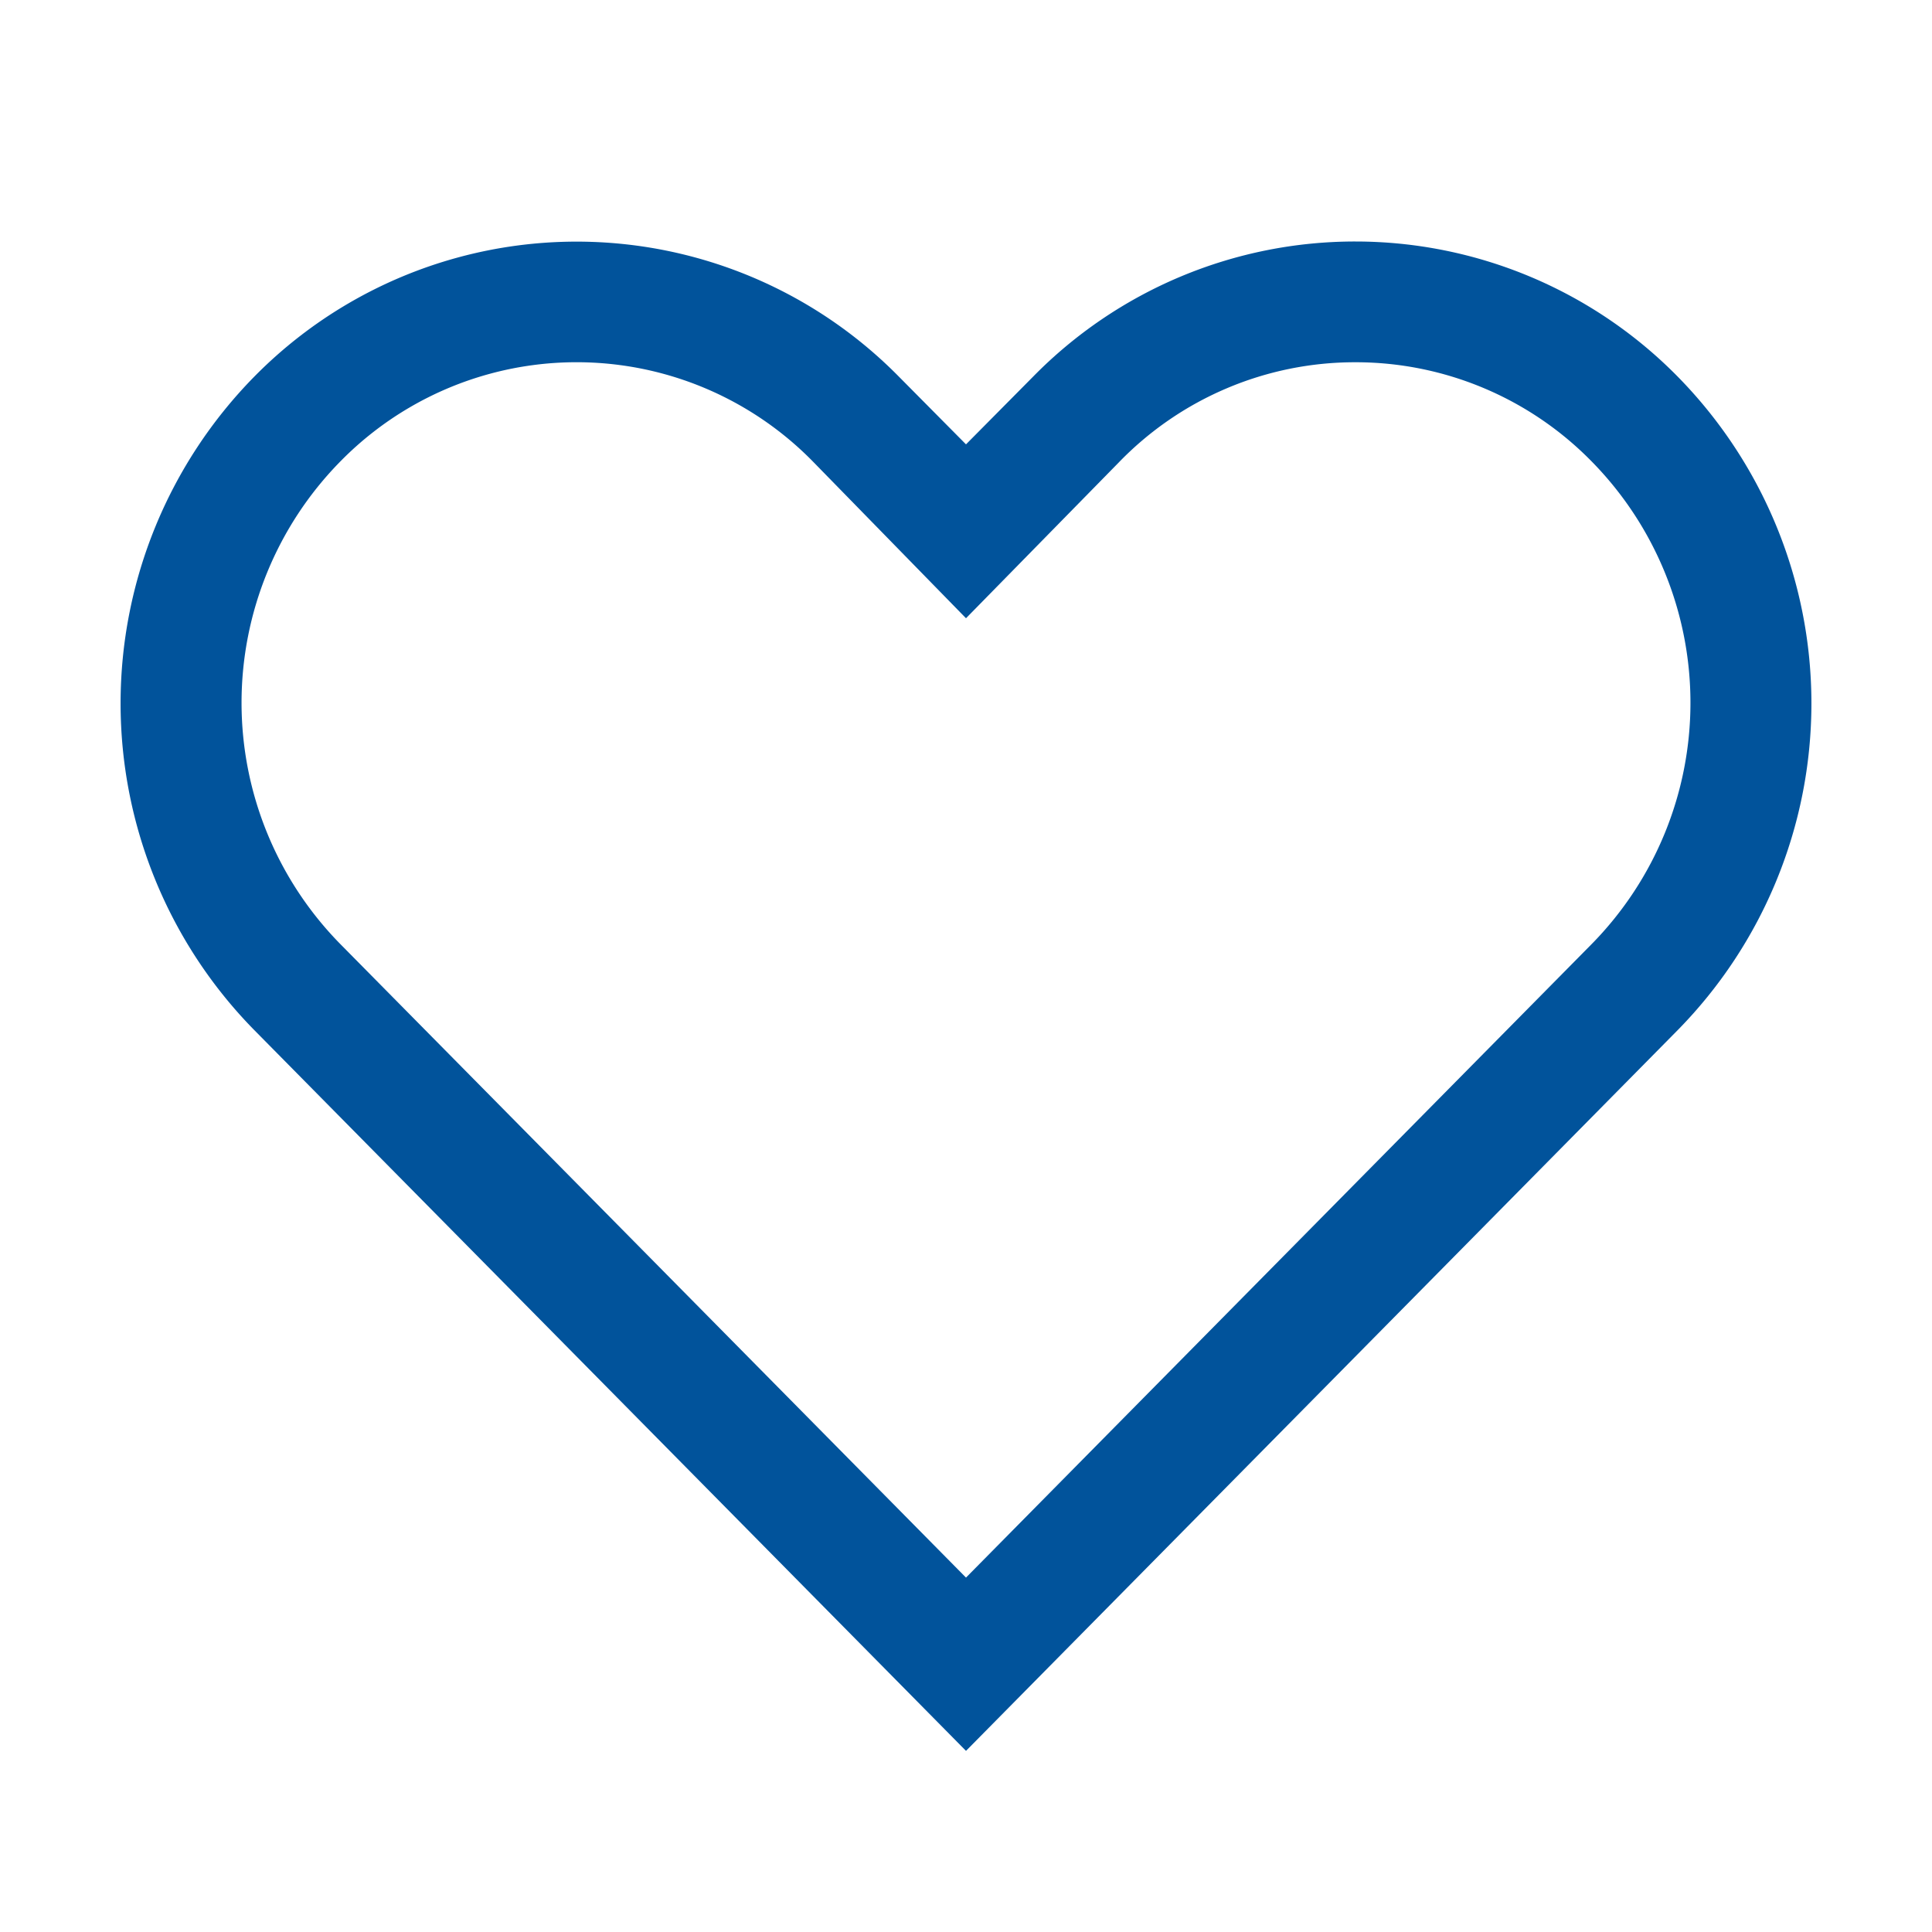 <?xml version="1.0" encoding="UTF-8" standalone="no"?>
<svg 
  class="MuiSvgIcon-root"
   focusable="false"
   viewBox="0 0  32 32"
   aria-hidden="true"
   role="presentation"
   data-mui-test="favoriteIcon"
   style="font-size:36px;"
   version="1.1"
   id="svg4"
   sodipodi:docname="103009492294f36fa8e9c4f164aea19c.svg"
   width="16"
   height="16"
   fill="#01539B"
   xmlns:inkscape="http://www.inkscape.org/namespaces/inkscape"
   xmlns:sodipodi="http://sodipodi.sourceforge.net/DTD/sodipodi-0.dtd"
   xmlns="http://www.w3.org/2000/svg"
   xmlns:svg="http://www.w3.org/2000/svg">
    <defs
     id="defs8" />
  <sodipodi:namedview
     id="namedview6"
     pagecolor="#ffffff"
     bordercolor="#666666"
     borderopacity="1.0"
     inkscape:pageshadow="2"
     inkscape:pageopacity="0.0"
     inkscape:pagecheckerboard="0" />
    <path d="M22.45 6a5.47 5.47 0 0 1 3.91 1.64 5.7 5.7 0 0 1 0 8L16 26.13 5.64 15.64a5.7 5.7 0 0 1 0-8 5.48 5.48 0 0 1 7.82 0l2.54 2.6 2.53-2.58A5.44 5.44 0 0 1 22.45 6m0-2a7.47 7.47 0 0 0-5.34 2.24L16 7.36l-1.11-1.12a7.49 7.49 0 0 0-10.68 0 7.72 7.72 0 0 0 0 10.82L16 29l11.79-11.94a7.72 7.72 0 0 0 0-10.82A7.49 7.49 0 0 0 22.45 4z" />
</svg>
